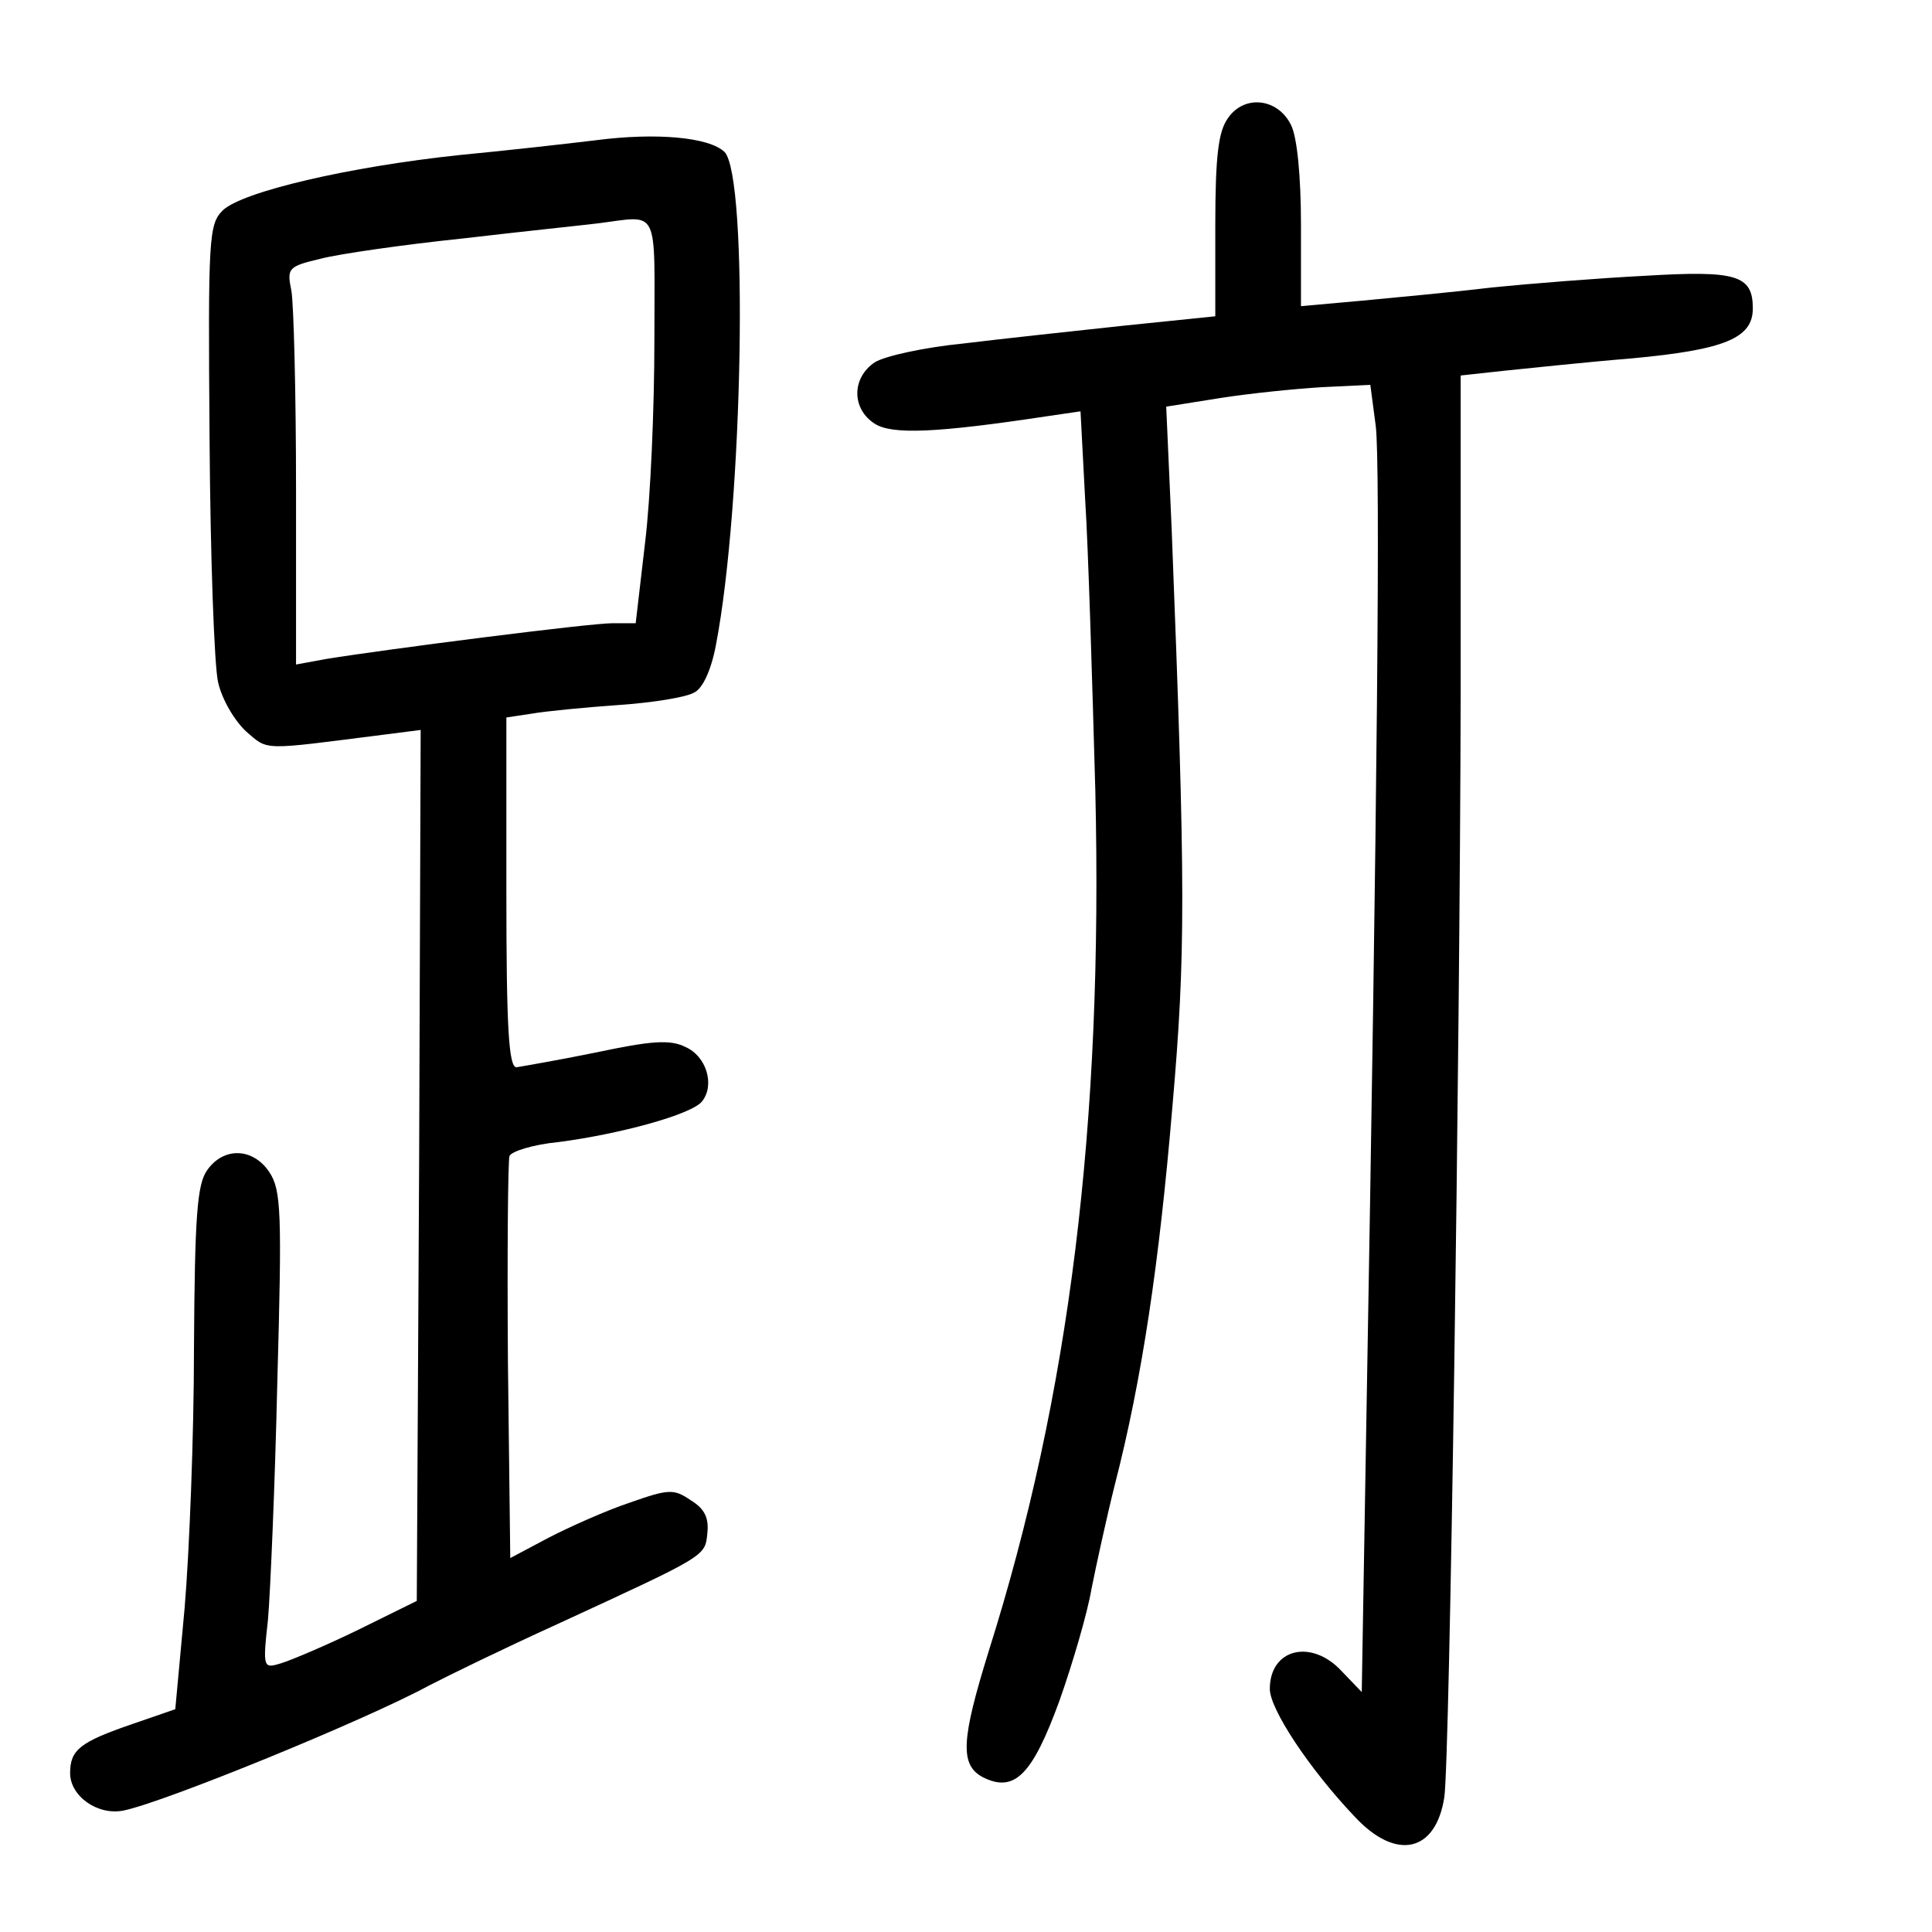 <?xml version="1.0" standalone="no"?>
<!DOCTYPE svg PUBLIC "-//W3C//DTD SVG 20010904//EN"
 "http://www.w3.org/TR/2001/REC-SVG-20010904/DTD/svg10.dtd">
<svg version="1.0" xmlns="http://www.w3.org/2000/svg"
 width="248pt" height="248pt" viewBox="0 0 248 248"
 preserveAspectRatio="xMidYMid meet">
<g transform="translate(0,248) scale(0.1,-0.1)"
fill="#000000" stroke="none">
<path d="M1576 2328 c-12 -17 -16 -48 -16 -138 l0 -116 -117 -12 c-65 -7 -158
-17 -207 -23 -50 -5 -100 -16 -113 -24 -30 -20 -30 -60 0 -79 22 -14 78 -12
223 10 l41 6 6 -114 c4 -62 9 -230 13 -373 10 -428 -33 -776 -137 -1105 -35
-113 -37 -145 -8 -161 41 -21 64 2 99 98 17 48 36 113 41 143 6 30 19 90 30
134 35 136 57 284 74 486 17 195 17 280 -1 741 l-7 157 69 11 c38 6 97 12 131
14 l62 3 7 -53 c6 -50 2 -480 -12 -1272 l-6 -353 -25 26 c-39 43 -93 30 -93
-22 0 -26 51 -103 109 -164 53 -57 104 -46 115 25 7 47 20 949 21 1418 l0 407
55 6 c30 3 104 11 165 16 119 11 155 26 155 64 0 43 -21 49 -138 42 -59 -3
-147 -10 -197 -15 -49 -6 -125 -13 -167 -17 l-78 -7 0 104 c0 63 -5 114 -13
129 -17 34 -60 39 -81 8z"/>
<path d="M765 2300 c-33 -4 -112 -13 -175 -19 -142 -15 -279 -47 -304 -71 -18
-18 -19 -34 -17 -293 1 -151 6 -292 11 -313 5 -22 21 -49 36 -63 29 -25 19
-24 177 -4 l47 6 -2 -559 -3 -559 -75 -37 c-41 -20 -86 -39 -99 -43 -23 -7
-24 -7 -17 56 3 35 9 173 12 306 6 216 5 245 -10 268 -21 32 -59 33 -80 3 -13
-18 -16 -59 -17 -228 0 -113 -6 -263 -12 -334 l-12 -130 -55 -19 c-67 -23 -80
-33 -80 -63 0 -30 36 -55 69 -48 53 11 310 116 391 160 25 13 99 49 165 79
193 89 190 87 193 117 2 19 -3 31 -21 42 -22 15 -28 15 -79 -3 -30 -10 -77
-31 -104 -45 l-49 -26 -3 252 c-1 139 0 258 2 264 2 6 31 15 63 18 77 10 170
35 184 52 17 21 6 58 -21 70 -20 10 -44 8 -115 -7 -49 -10 -96 -18 -102 -19
-10 0 -13 51 -13 225 l0 224 33 5 c17 3 68 8 111 11 44 3 87 10 97 16 11 5 22
29 28 61 35 182 42 601 11 633 -20 19 -88 25 -165 15z m75 -257 c0 -87 -5
-204 -12 -260 l-12 -103 -30 0 c-29 0 -288 -33 -368 -46 l-38 -7 0 225 c0 124
-3 239 -6 255 -6 29 -4 31 38 41 23 6 106 18 183 26 77 9 154 17 170 19 83 10
75 26 75 -150z"/>
</g>
</svg>
